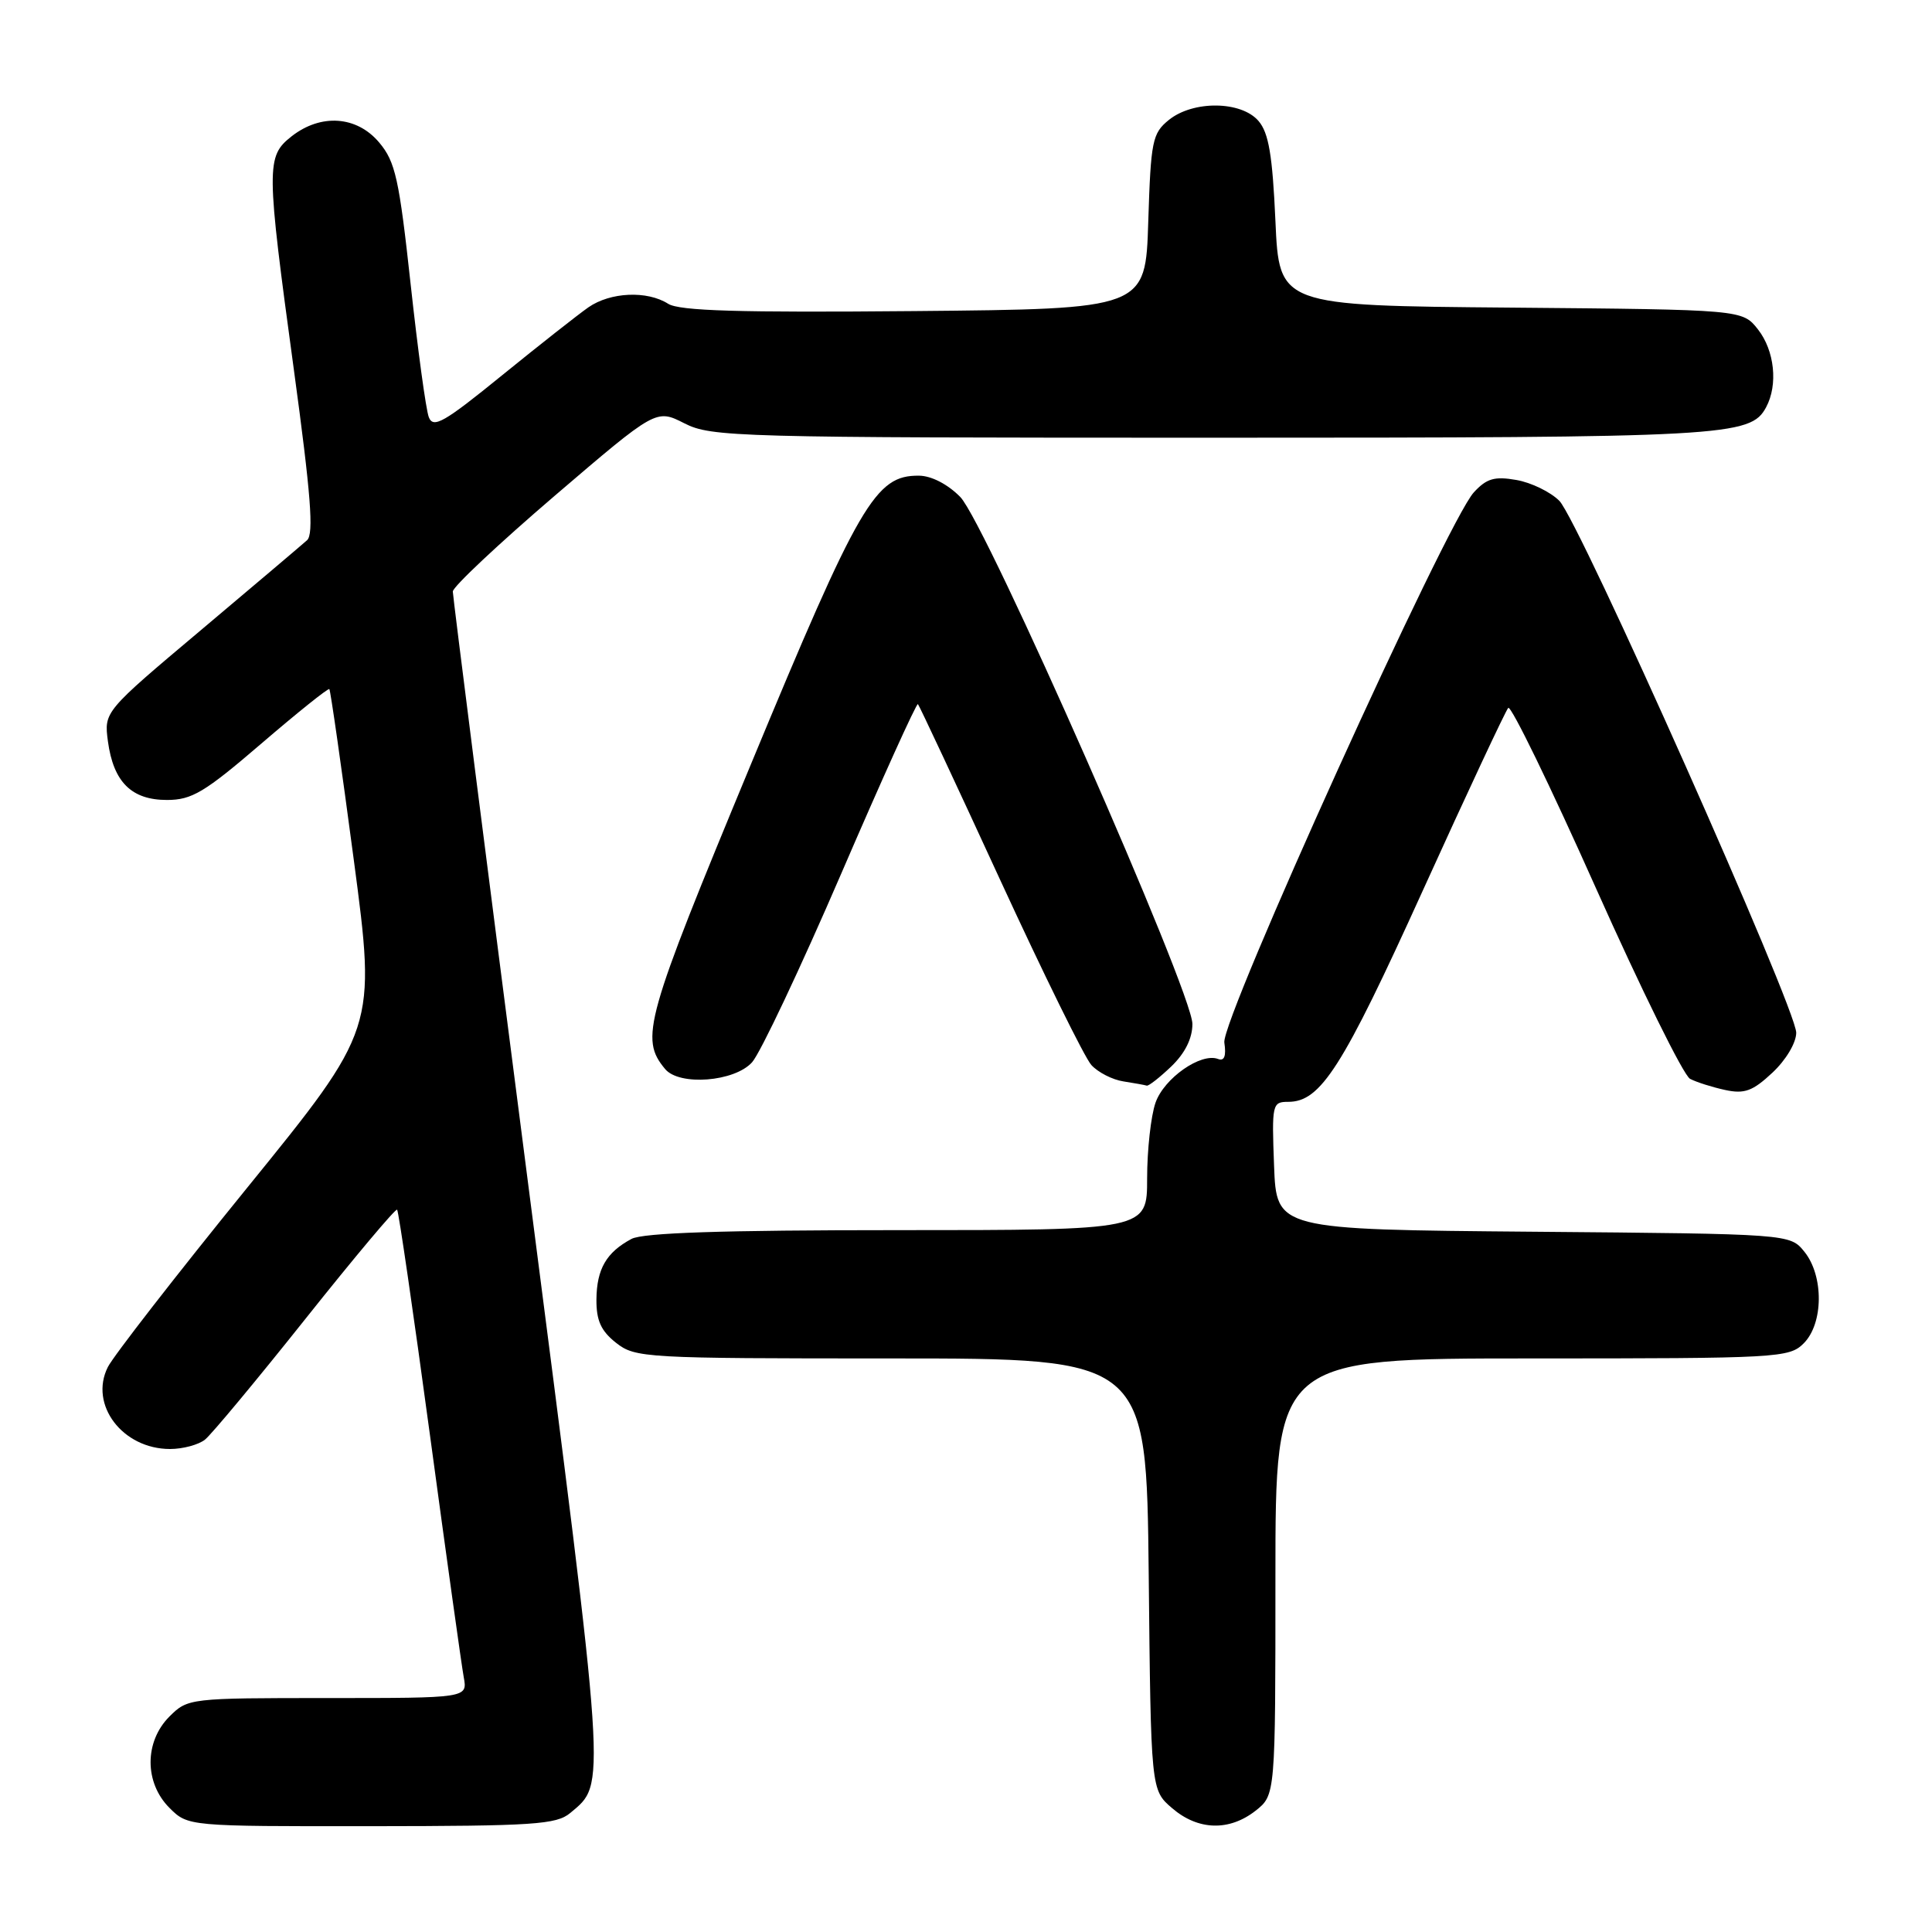 <?xml version="1.0" encoding="UTF-8" standalone="no"?>
<!DOCTYPE svg PUBLIC "-//W3C//DTD SVG 1.1//EN" "http://www.w3.org/Graphics/SVG/1.1/DTD/svg11.dtd" >
<svg xmlns="http://www.w3.org/2000/svg" xmlns:xlink="http://www.w3.org/1999/xlink" version="1.1" viewBox="0 0 256 256">
 <g >
 <path fill="currentColor"
d=" M 75.56 240.23 C 80.34 236.21 80.47 238.14 69.92 156.38 C 64.46 114.10 60.00 79.00 60.00 78.38 C 60.00 77.76 66.06 72.07 73.47 65.72 C 86.94 54.19 86.94 54.19 90.68 56.09 C 94.25 57.91 97.48 58.00 160.56 58.00 C 228.80 58.00 231.95 57.83 234.02 53.96 C 235.62 50.98 235.14 46.45 232.94 43.65 C 230.88 41.03 230.88 41.03 200.19 40.76 C 169.50 40.50 169.50 40.50 169.00 29.28 C 168.61 20.57 168.11 17.60 166.76 16.03 C 164.47 13.36 158.09 13.29 154.87 15.90 C 152.69 17.67 152.49 18.66 152.15 29.38 C 151.79 40.94 151.79 40.94 121.14 41.22 C 97.95 41.43 90.02 41.20 88.53 40.25 C 85.74 38.48 80.88 38.70 77.97 40.72 C 76.61 41.67 71.45 45.73 66.50 49.75 C 58.84 55.98 57.41 56.80 56.82 55.28 C 56.44 54.30 55.36 46.36 54.41 37.64 C 52.89 23.70 52.39 21.43 50.25 18.89 C 47.28 15.35 42.52 15.02 38.63 18.07 C 35.25 20.74 35.26 22.01 38.94 49.00 C 41.19 65.51 41.60 70.75 40.69 71.58 C 40.03 72.17 33.71 77.53 26.64 83.48 C 13.78 94.30 13.78 94.30 14.30 98.23 C 15.03 103.62 17.42 106.00 22.12 106.00 C 25.42 106.00 27.10 105.00 34.65 98.51 C 39.44 94.40 43.49 91.15 43.64 91.31 C 43.79 91.46 45.25 101.65 46.88 113.95 C 49.85 136.32 49.85 136.32 32.73 157.41 C 23.31 169.01 15.02 179.69 14.29 181.14 C 11.78 186.13 16.24 192.00 22.53 192.00 C 24.23 192.00 26.32 191.44 27.17 190.75 C 28.03 190.06 34.03 182.85 40.50 174.72 C 46.97 166.59 52.43 160.09 52.62 160.29 C 52.82 160.49 54.77 173.89 56.96 190.07 C 59.15 206.26 61.17 220.74 61.45 222.25 C 61.95 225.00 61.95 225.00 43.43 225.00 C 25.10 225.00 24.88 225.03 22.45 227.45 C 19.12 230.79 19.12 236.21 22.45 239.55 C 24.91 242.00 24.91 242.00 49.20 241.98 C 70.74 241.96 73.73 241.76 75.56 240.23 Z  M 166.37 239.93 C 169.00 237.85 169.00 237.85 169.00 208.93 C 169.00 180.00 169.00 180.00 203.00 180.00 C 235.67 180.00 237.08 179.92 239.00 178.00 C 241.63 175.37 241.67 169.05 239.09 165.86 C 237.18 163.50 237.18 163.50 203.16 163.21 C 169.14 162.92 169.14 162.92 168.82 154.46 C 168.51 146.31 168.58 146.00 170.69 146.00 C 175.00 146.00 177.86 141.52 188.53 118.00 C 194.40 105.07 199.49 94.19 199.85 93.80 C 200.21 93.42 205.42 104.13 211.44 117.62 C 217.46 131.10 223.08 142.50 223.94 142.95 C 224.80 143.40 226.89 144.06 228.60 144.43 C 231.15 144.98 232.24 144.58 234.85 142.14 C 236.64 140.47 238.00 138.19 238.01 136.85 C 238.02 133.62 209.25 69.02 206.62 66.36 C 205.45 65.19 202.90 63.94 200.93 63.60 C 198.03 63.09 196.98 63.40 195.29 65.24 C 191.72 69.12 161.79 135.12 162.23 138.14 C 162.50 139.93 162.23 140.64 161.40 140.32 C 159.13 139.45 154.24 142.87 153.11 146.12 C 152.50 147.87 152.00 152.38 152.00 156.15 C 152.00 163.00 152.00 163.00 118.93 163.00 C 95.71 163.00 85.22 163.35 83.68 164.16 C 80.35 165.94 79.07 168.14 79.03 172.18 C 79.01 174.98 79.63 176.35 81.63 177.93 C 84.18 179.93 85.39 180.00 118.09 180.00 C 151.91 180.00 151.91 180.00 152.21 208.59 C 152.50 237.18 152.50 237.18 155.31 239.59 C 158.75 242.55 162.87 242.67 166.37 239.93 Z  M 155.20 141.31 C 157.02 139.56 158.00 137.60 158.00 135.68 C 158.00 131.44 130.63 69.31 127.24 65.85 C 125.59 64.17 123.41 63.04 121.77 63.03 C 115.99 62.97 113.88 66.59 99.45 101.39 C 85.45 135.14 84.76 137.60 88.13 141.65 C 90.01 143.92 97.34 143.35 99.66 140.75 C 100.76 139.51 106.08 128.25 111.48 115.73 C 116.88 103.21 121.45 93.11 121.63 93.30 C 121.81 93.48 126.70 103.92 132.48 116.49 C 138.27 129.06 143.72 140.14 144.61 141.12 C 145.49 142.09 147.40 143.07 148.85 143.29 C 150.31 143.52 151.70 143.77 151.95 143.85 C 152.19 143.93 153.65 142.79 155.20 141.31 Z "/>
</g>
</svg>